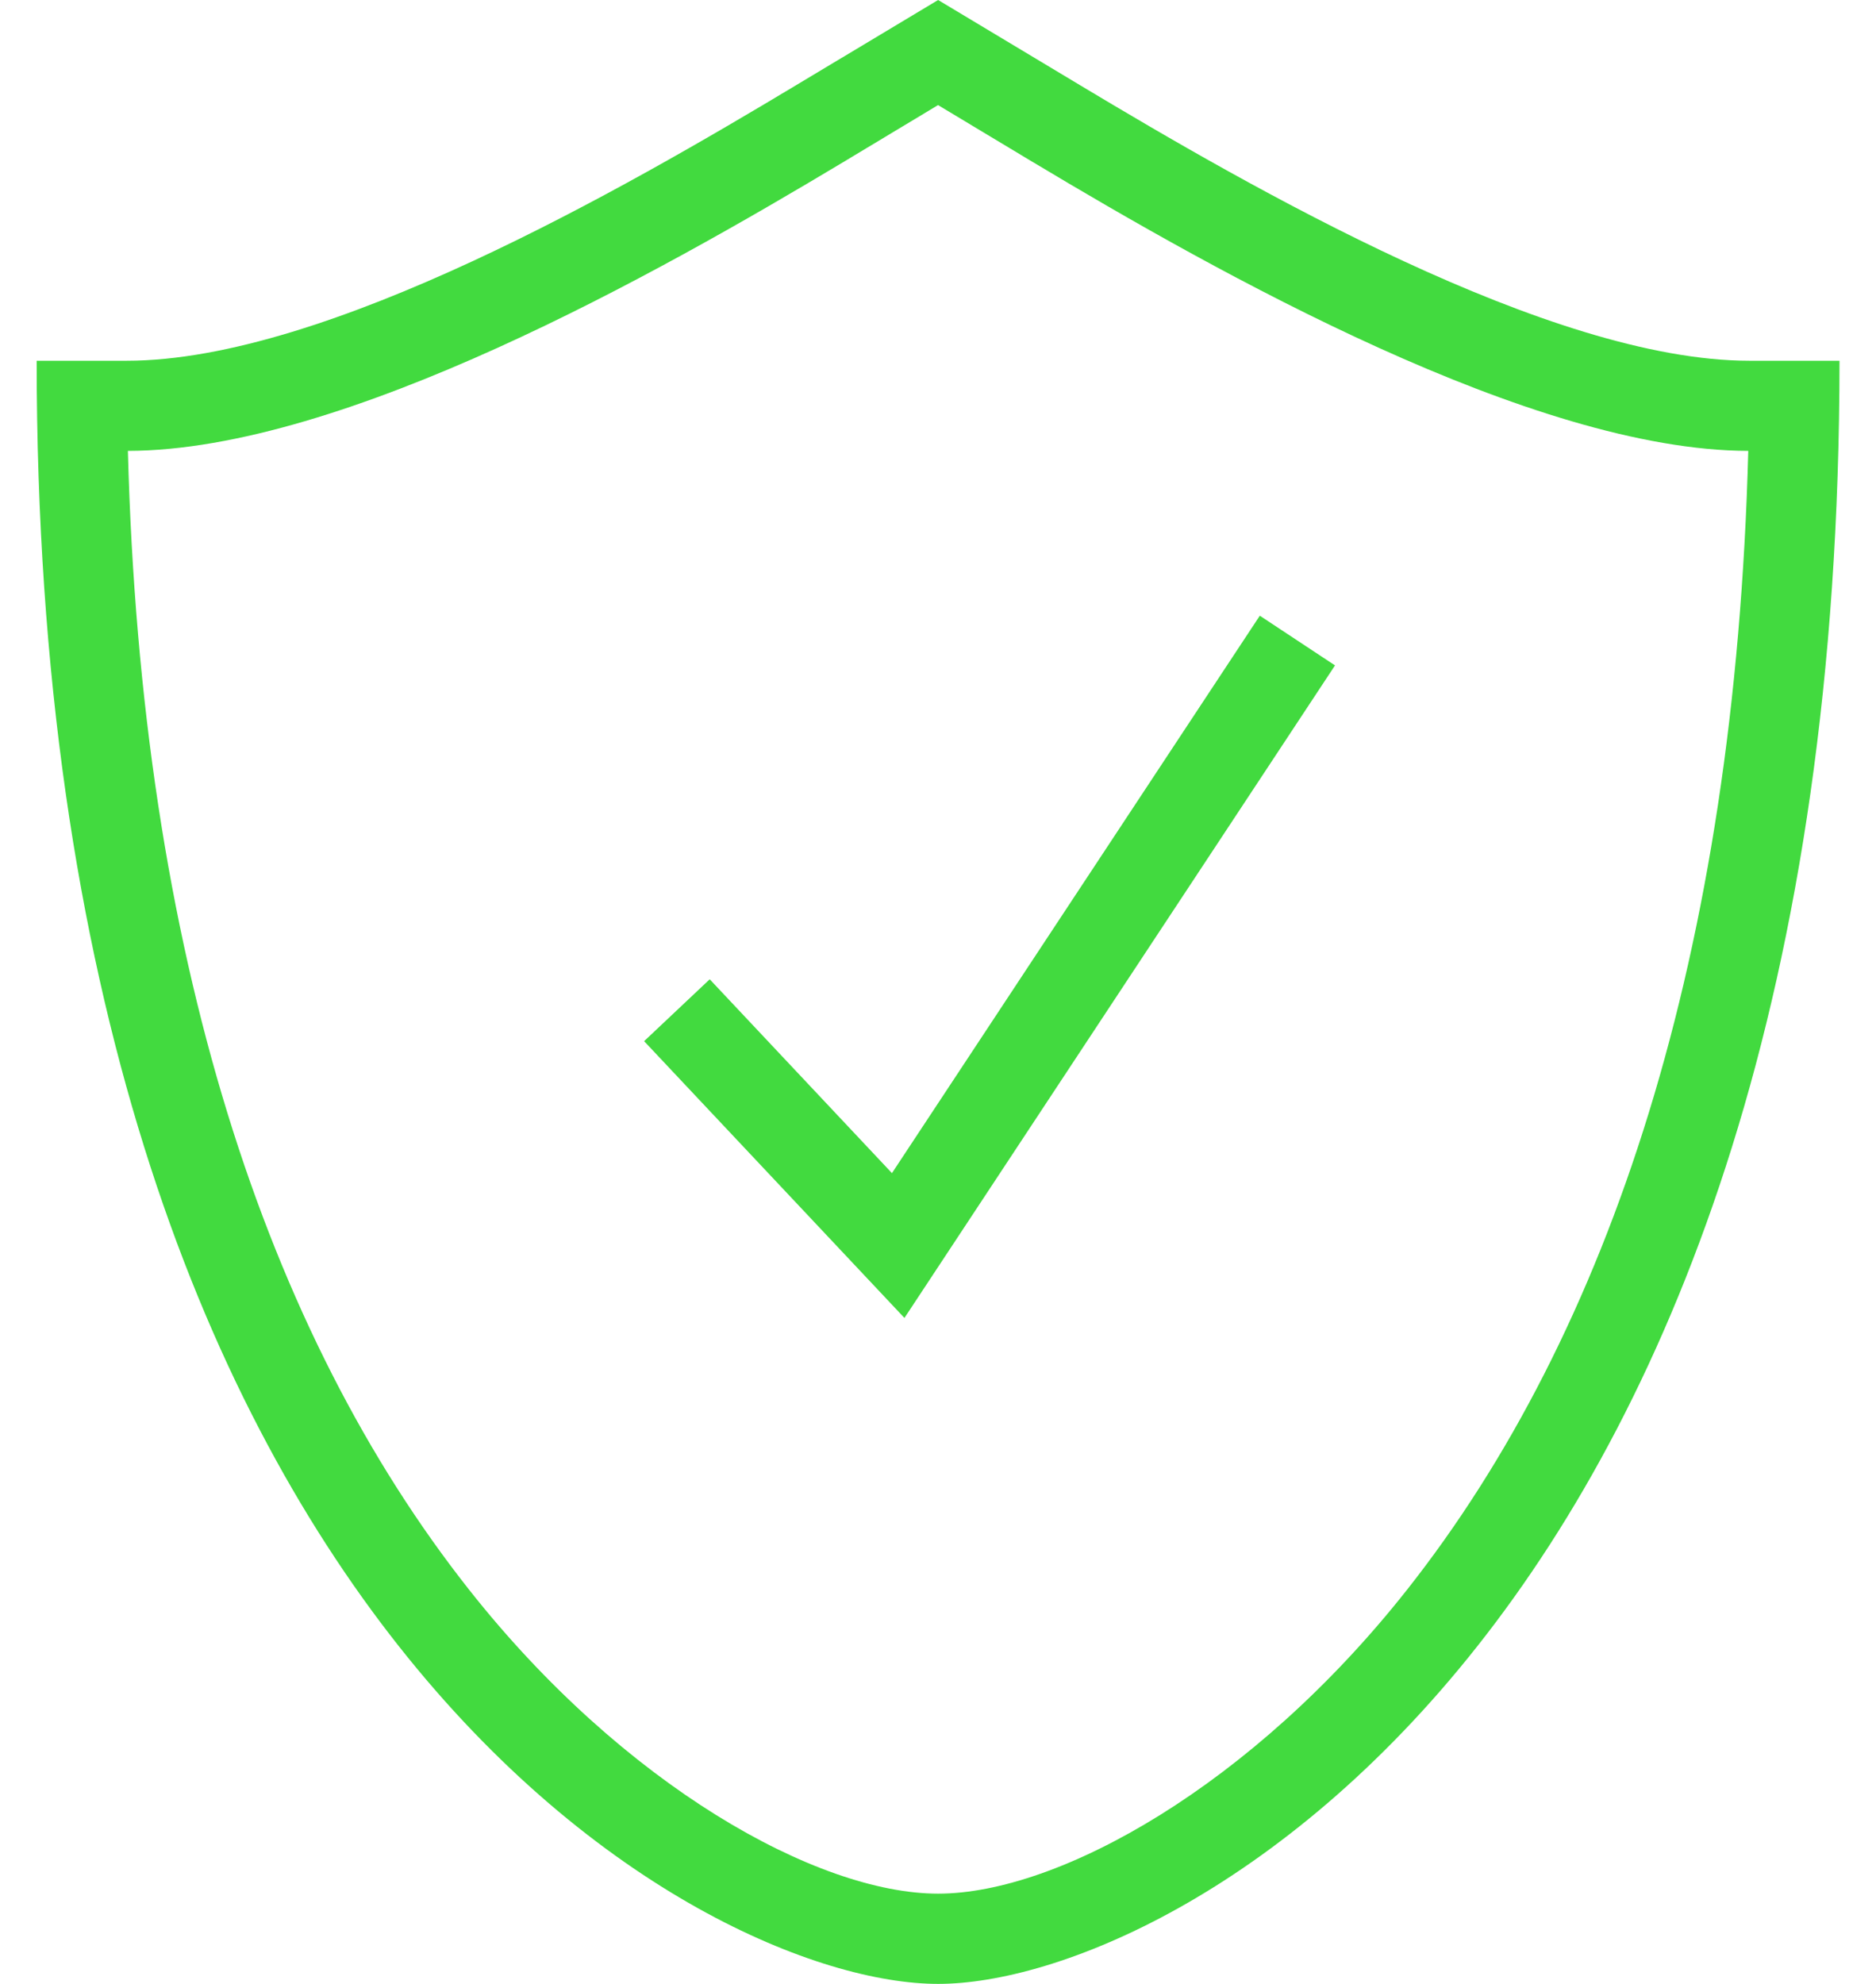<svg xmlns="http://www.w3.org/2000/svg" width="35" height="37" fill="none" viewBox="0 0 35 37">
    <path fill="#42DA3F" d="M19.273 3.025L17.501 1.96 15.73 3.025C12.276 5.096 6.413 8.403 2.386 8.409c.247 9.39 2.577 16.442 6.367 21.241 2.877 3.645 6.492 5.667 8.749 5.667 2.256 0 5.87-2.022 8.748-5.667 3.79-4.8 6.12-11.851 6.367-21.241-4.021-.006-9.9-3.319-13.343-5.384zM.683 6.728h1.682c3.715 0 9.296-3.223 12.498-5.145L17.502 0l2.638 1.583c3.187 1.912 8.783 5.145 12.499 5.145h1.68C34.319 30.272 21.926 37 17.502 37 13.077 37 .684 30.272.684 6.728zm12.558 11.536l-1.224 1.154 4.857 5.162 8.033-12.17-1.403-.927-6.863 10.396-3.4-3.615z"/>
</svg>
